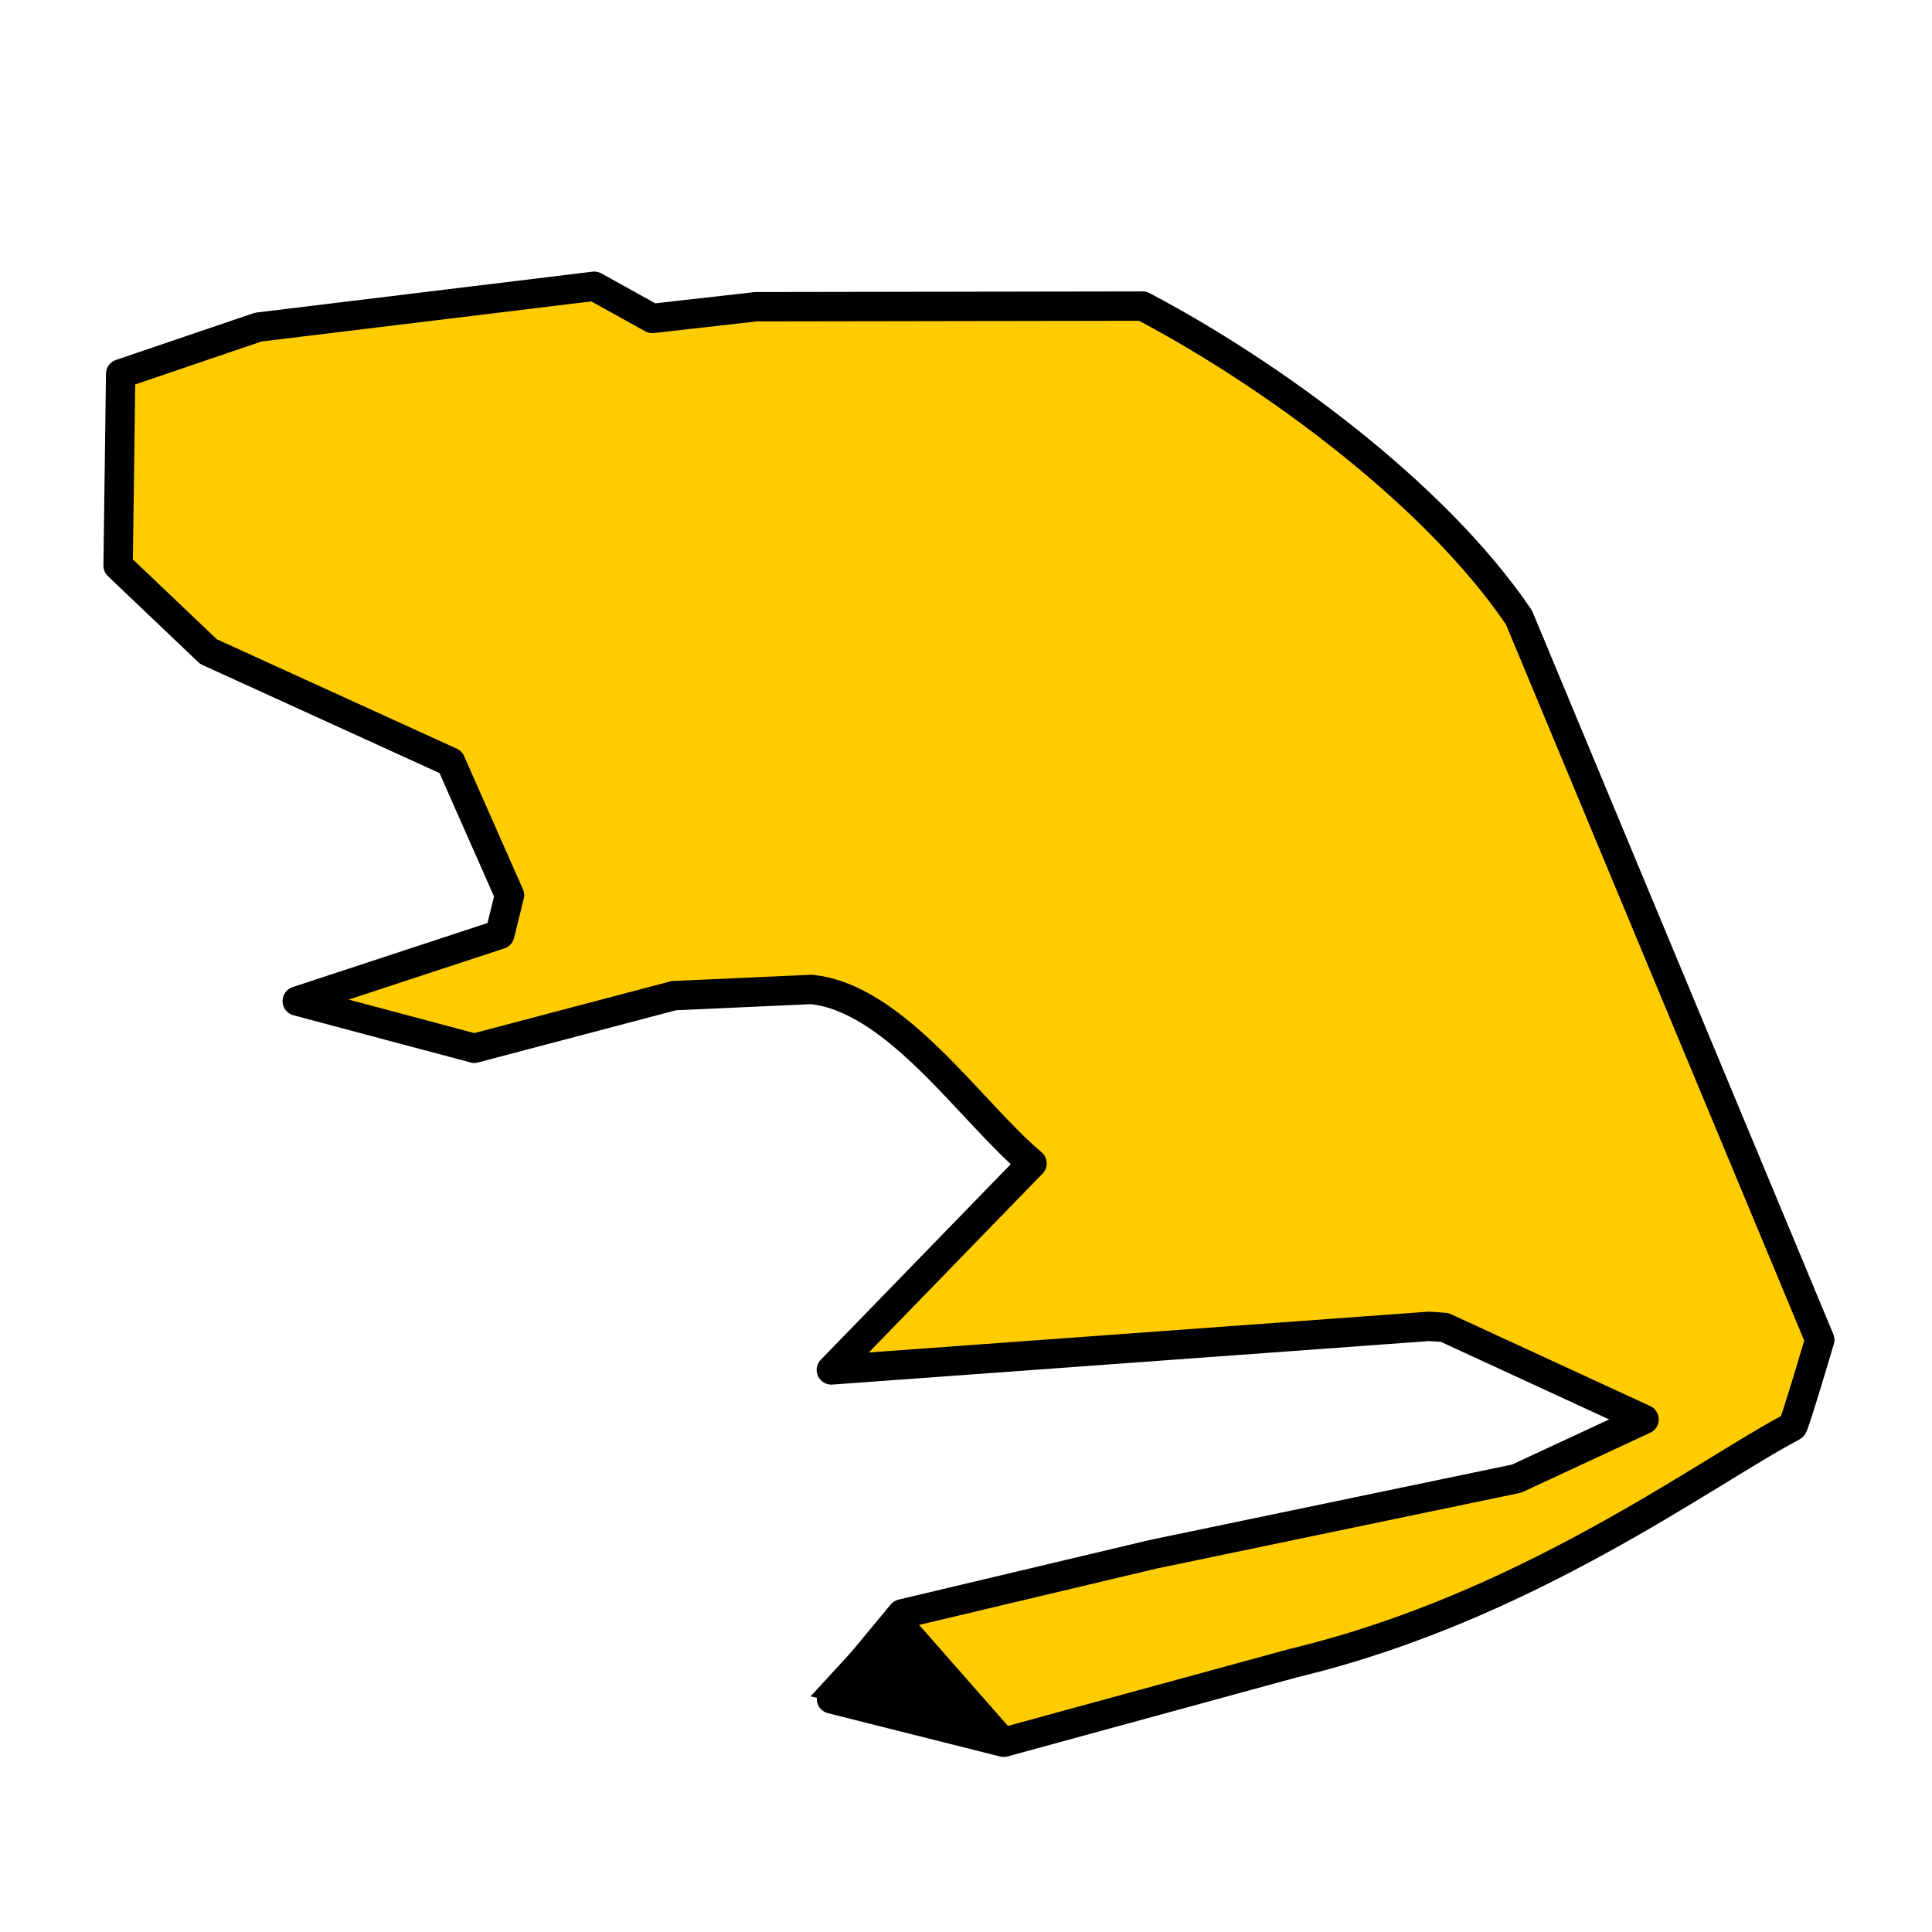 <?xml version="1.0" encoding="UTF-8" standalone="no"?>
<svg
   version="1.1"
   width="500"
   height="500"
   viewBox="0 0 500 500"
   id="svg11"
   xmlns="http://www.w3.org/2000/svg"
   xmlns:svg="http://www.w3.org/2000/svg">
  <defs
     id="defs11">
    <linearGradient
       id="swatch226">
      <stop
         style="stop-color:#000000;stop-opacity:1;"
         offset="0"
         id="stop226" />
    </linearGradient>
  </defs>
  <g
     id="g172-7-1"
     style="display:inline;mix-blend-mode:darken;fill:#ffcc00;fill-opacity:1;fill-rule:nonzero;stroke:#000000;stroke-width:3;stroke-dasharray:none;stroke-opacity:1"
     transform="translate(89.223,-816.243)">
    <g
       id="g18-4-8"
       transform="matrix(0.95,0,0,0.95,-93.2,139.955)">
      <path
         style="fill:#ffcc00;fill-opacity:1;fill-rule:nonzero;stroke:#000000;stroke-width:5;stroke-linecap:round;stroke-linejoin:round;stroke-dasharray:none;stroke-opacity:1;paint-order:stroke markers fill"
         d="M 165.784,790.255 127.13,919.754"
         id="path16-0-5" />
      <path
         style="fill:#ffcc00;fill-opacity:1;fill-rule:nonzero;stroke:#000000;stroke-width:5;stroke-linecap:round;stroke-linejoin:round;stroke-dasharray:none;stroke-opacity:1;paint-order:stroke markers fill"
         d="M 181.718,798.481 140.346,966.435"
         id="path17-7-8" />
      <path
         style="fill:#ffcc00;fill-opacity:1;fill-rule:nonzero;stroke:#000000;stroke-width:5;stroke-linecap:round;stroke-linejoin:round;stroke-dasharray:none;stroke-opacity:1;paint-order:stroke markers fill"
         d="m 140.346,966.435 47.398,16.687"
         id="path18-2-0" />
      <path
         style="fill:#ffcc00;fill-opacity:1;fill-rule:nonzero;stroke:#000000;stroke-width:5;stroke-linecap:round;stroke-linejoin:round;stroke-dasharray:none;stroke-opacity:1;paint-order:stroke markers fill"
         d="M 315.771,796.054 225.187,981.43"
         id="path19-0-4" />
      <path
         style="fill:#ffcc00;fill-opacity:1;fill-rule:nonzero;stroke:#000000;stroke-width:5;stroke-linecap:round;stroke-linejoin:round;stroke-dasharray:none;stroke-opacity:1;paint-order:stroke markers fill"
         d="M 285.33,1028.806 417.974,880.084"
         id="path20-6-2" />
      <path
         style="fill:#ffcc00;fill-opacity:1;fill-rule:nonzero;stroke:#000000;stroke-width:5;stroke-linecap:round;stroke-linejoin:round;stroke-dasharray:none;stroke-opacity:1;paint-order:stroke markers fill"
         d="M 395.792,1073.357 417.636,884.349"
         id="path21-5-1" />
      <path
         style="fill:#ffcc00;fill-opacity:1;fill-rule:nonzero;stroke:#000000;stroke-width:5;stroke-linecap:round;stroke-linejoin:round;stroke-dasharray:none;stroke-opacity:1;paint-order:stroke markers fill"
         d="m 181.954,798.145 43.233,182.717"
         id="path27-8-0" />
      <path
         style="fill:#ffcc00;fill-opacity:1;fill-rule:nonzero;stroke:#000000;stroke-width:5;stroke-linecap:round;stroke-linejoin:round;stroke-dasharray:none;stroke-opacity:1;paint-order:stroke markers fill"
         d="m 499.929,1076.877 -47.878,21.67"
         id="path31-0-1" />
      <path
         style="opacity:1;fill:#ffcc00;fill-opacity:1;fill-rule:nonzero;stroke:#000000;stroke-width:5;stroke-linecap:round;stroke-linejoin:round;stroke-dasharray:none;stroke-opacity:1;paint-order:stroke markers fill"
         d="m 37.547,813.12 40.473,45.098"
         id="path195-3-9" />
      <path
         style="opacity:1;fill:none;fill-opacity:1;fill-rule:nonzero;stroke:#000000;stroke-width:5;stroke-linecap:round;stroke-linejoin:round;stroke-dasharray:none;stroke-opacity:1;paint-order:stroke markers fill"
         d="M 60.974,889.386 79.616,857.606 158.587,814.98"
         id="path196-9-1" />
    </g>
    <path
       style="display:inline;mix-blend-mode:darken;fill:#ffcc00;fill-opacity:1;fill-rule:nonzero;stroke:#000000;stroke-width:7.6;stroke-linecap:round;stroke-linejoin:round;stroke-dasharray:none;stroke-opacity:1;paint-order:normal"
       d="m -35.275,984.871 -23.381,-22.252 0.662,-49.62 35.582,-12.097 86.977,-10.577 15.026,8.33 26.808,-3.031 100.104,-0.161 c 32.883,17.297 75.512,48.307 97.373,80.571 l 77.857,186.953 c 0,0 -6.633,22.448 -7.049,22.448 -22.28,11.668 -68.754,46.723 -128.936,61.154 l -75.211,20.552 -44.57,-11.211 18.238,-22.011 64.953,-15.418 94.122,-19.591 32.977,-15.324 -0.009,-0.012 -51.532,-23.768 c 0,0 -4.512,-0.418 -4.701,-0.258 l -17.36,1.266 -136.723,9.967 51.932,-53.46 c -15.68,-13.088 -35.15,-42.824 -57.136,-45.007 l -35.571,1.607 -51.634,13.615 -45.822,-12.219 52.429,-17.248 2.502,-10.155 -15.217,-34.457 z"
       id="path15-2-0" />
    <rect
       style="display:inline;fill:#facc15;fill-opacity:1;fill-rule:nonzero;stroke:none;stroke-width:7.4;stroke-linecap:round;stroke-linejoin:round;stroke-dasharray:none;stroke-opacity:1;paint-order:stroke markers fill"
       id="rect264-4-1-2-5-2-5-3"
       width="40.92"
       height="35.153"
       x="410.777"
       y="781.091" />
    <path
       style="display:inline;mix-blend-mode:normal;fill:#000000;fill-opacity:1;fill-rule:nonzero;stroke:none;stroke-width:16.813;stroke-linecap:round;stroke-linejoin:round;stroke-miterlimit:16.2;stroke-dasharray:none;stroke-opacity:1;paint-order:normal"
       d="m 143.221,1230.6 32.723,37.216 -55.387,-12.559 z"
       id="path141-3" />
  </g>
</svg>
